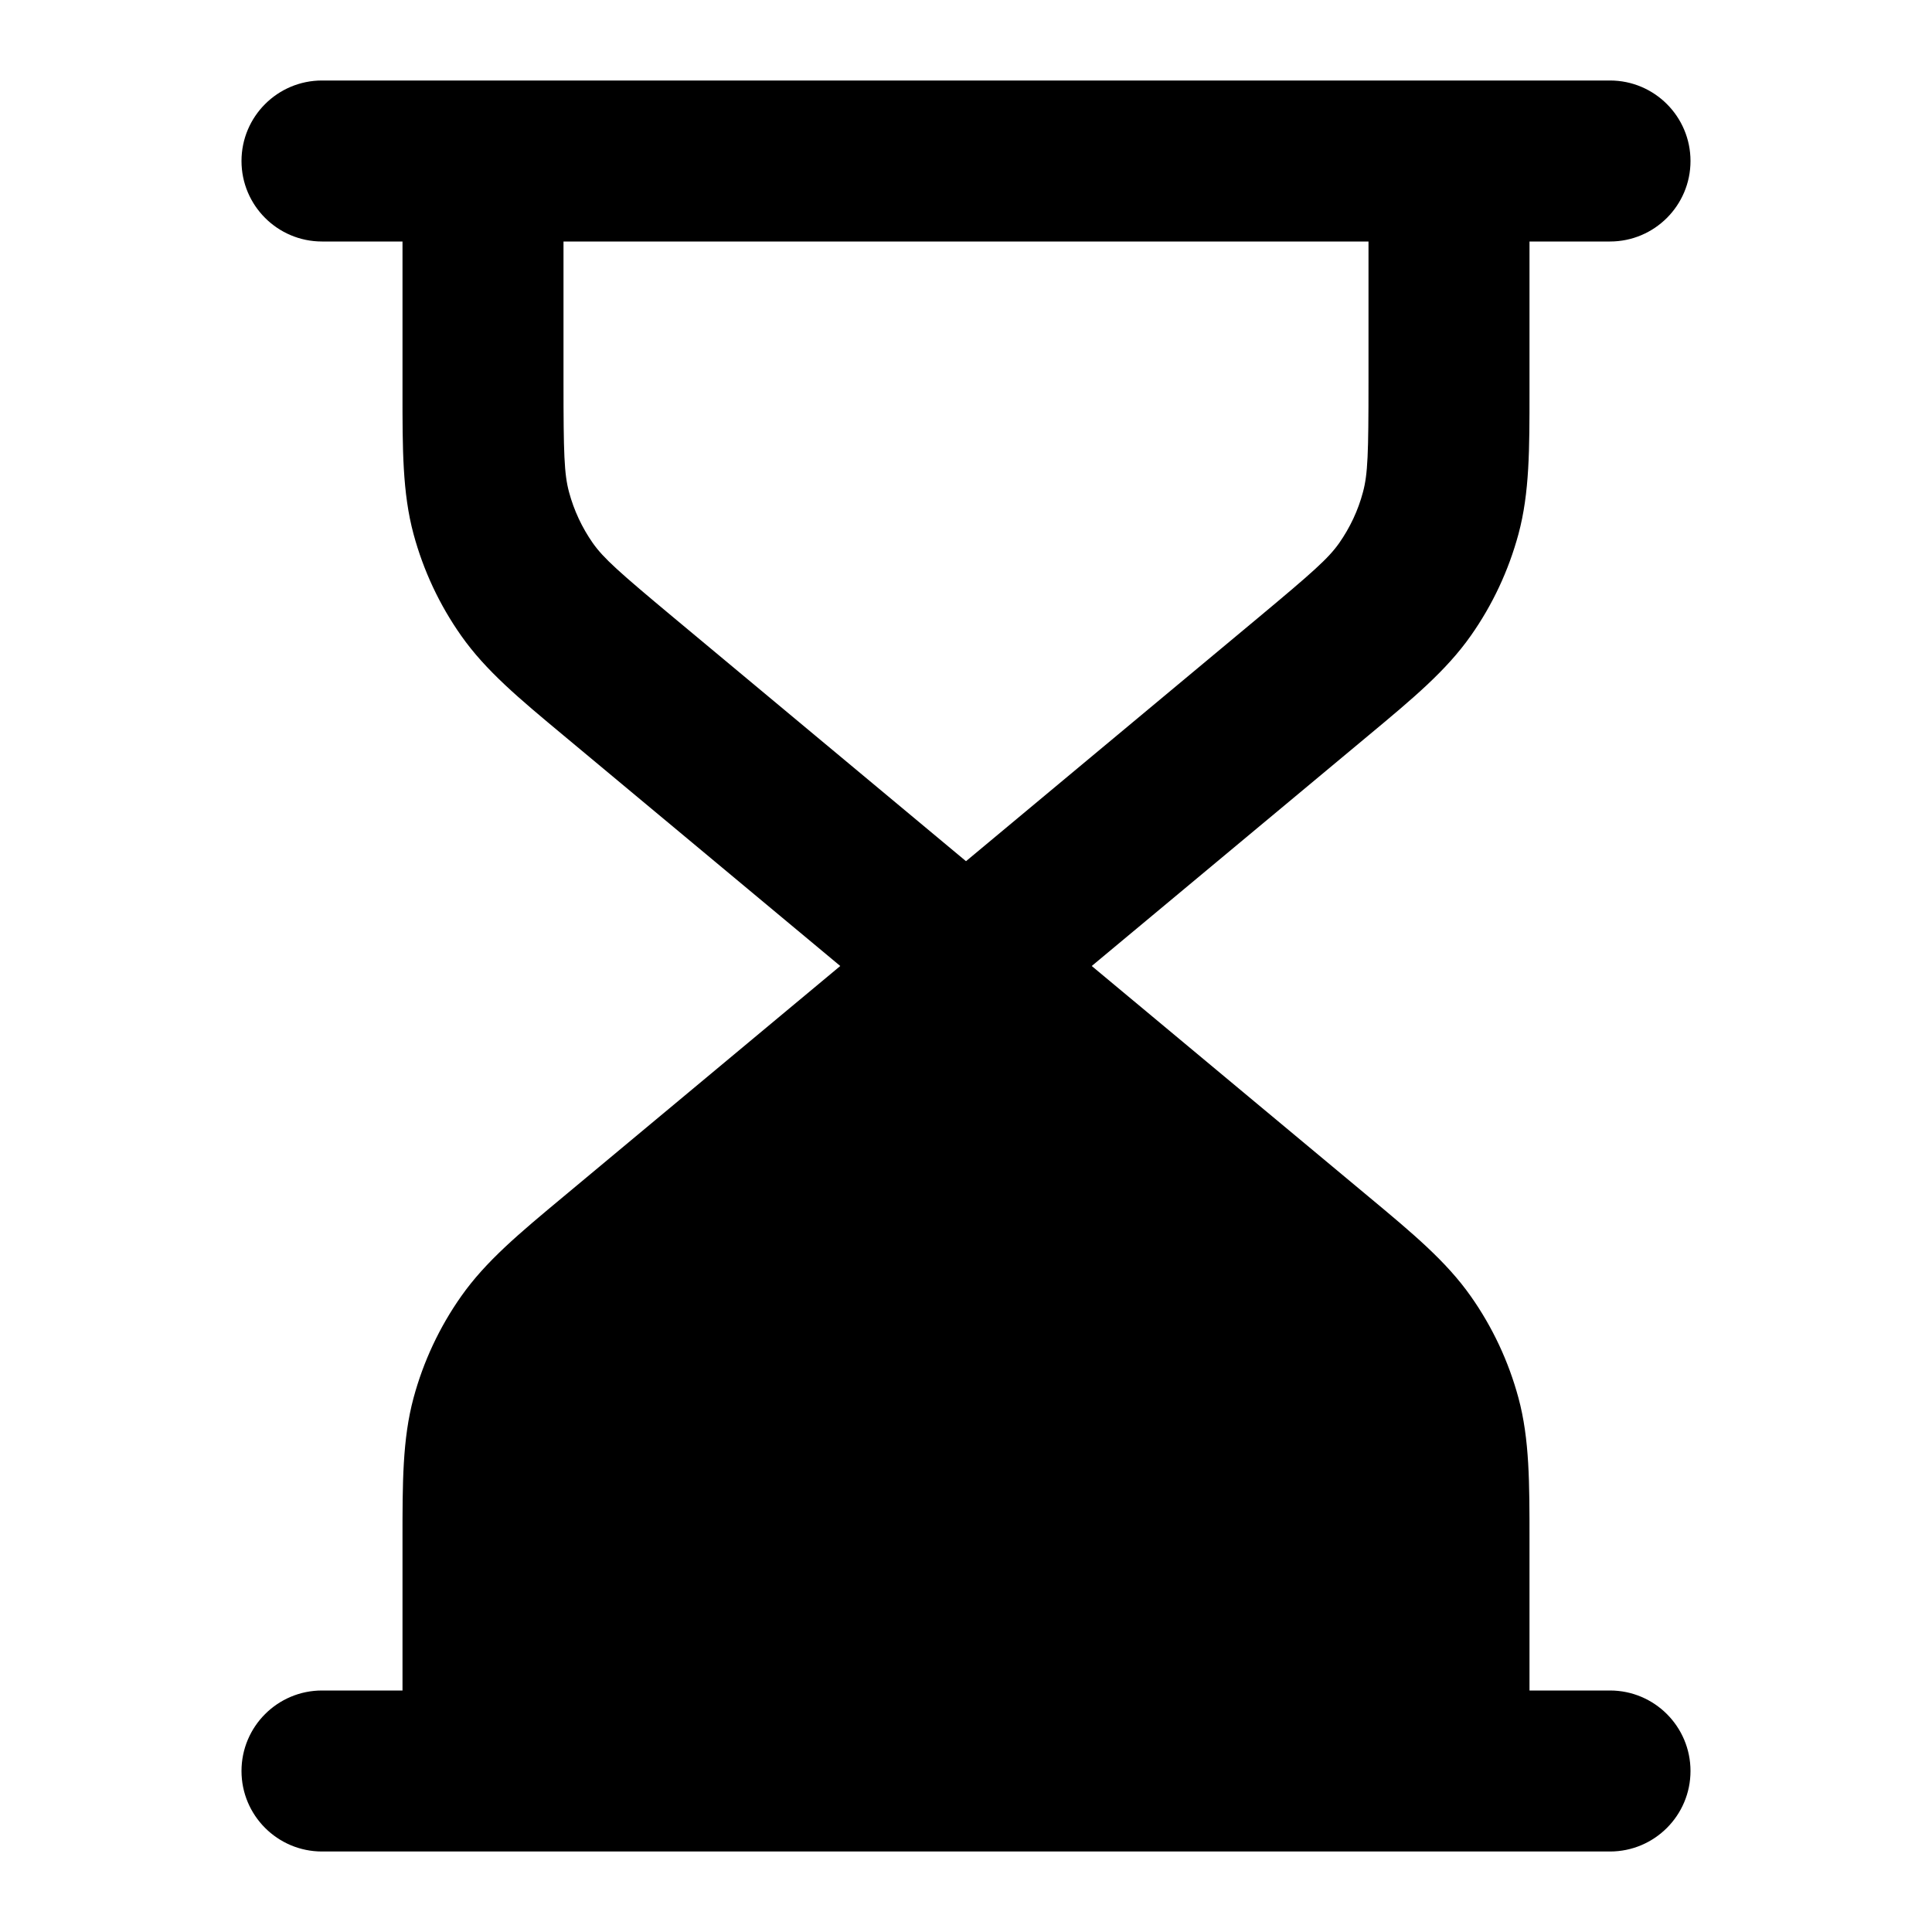 <svg width="100%" height="100%" viewBox="0 0 24 24" fill="none" xmlns="http://www.w3.org/2000/svg">
<path fill-rule="evenodd" clip-rule="evenodd" d="M3 2C3 1.448 3.448 1 4 1H20C20.552 1 21 1.448 21 2C21 2.552 20.552 3 20 3H19L19 4.867C19 5.581 19.001 6.121 18.863 6.634C18.741 7.086 18.541 7.514 18.271 7.897C17.965 8.332 17.551 8.677 17.002 9.134L13.562 12L17.002 14.866C17.551 15.323 17.965 15.668 18.271 16.103C18.541 16.486 18.741 16.914 18.863 17.366C19.001 17.879 19 18.419 19 19.133L19 21H20C20.552 21 21 21.448 21 22C21 22.552 20.552 23 20 23H4C3.448 23 3 22.552 3 22C3 21.448 3.448 21 4 21H5L5 19.133C5 18.419 4.999 17.879 5.137 17.366C5.259 16.914 5.459 16.486 5.729 16.103C6.035 15.668 6.449 15.323 6.998 14.866L10.438 12L6.998 9.134C6.449 8.677 6.035 8.332 5.729 7.897C5.459 7.514 5.259 7.086 5.137 6.634C4.999 6.121 5 5.581 5 4.867L5 3H4C3.448 3 3 2.552 3 2ZM7 4.752V3H17V4.752C17 5.632 16.992 5.889 16.931 6.114C16.871 6.341 16.77 6.554 16.636 6.746C16.501 6.937 16.309 7.107 15.633 7.671L12 10.698L8.367 7.671C7.691 7.107 7.499 6.937 7.364 6.746C7.23 6.554 7.13 6.341 7.069 6.114C7.008 5.889 7 5.632 7 4.752Z" fill="currentColor"/>
</svg>
